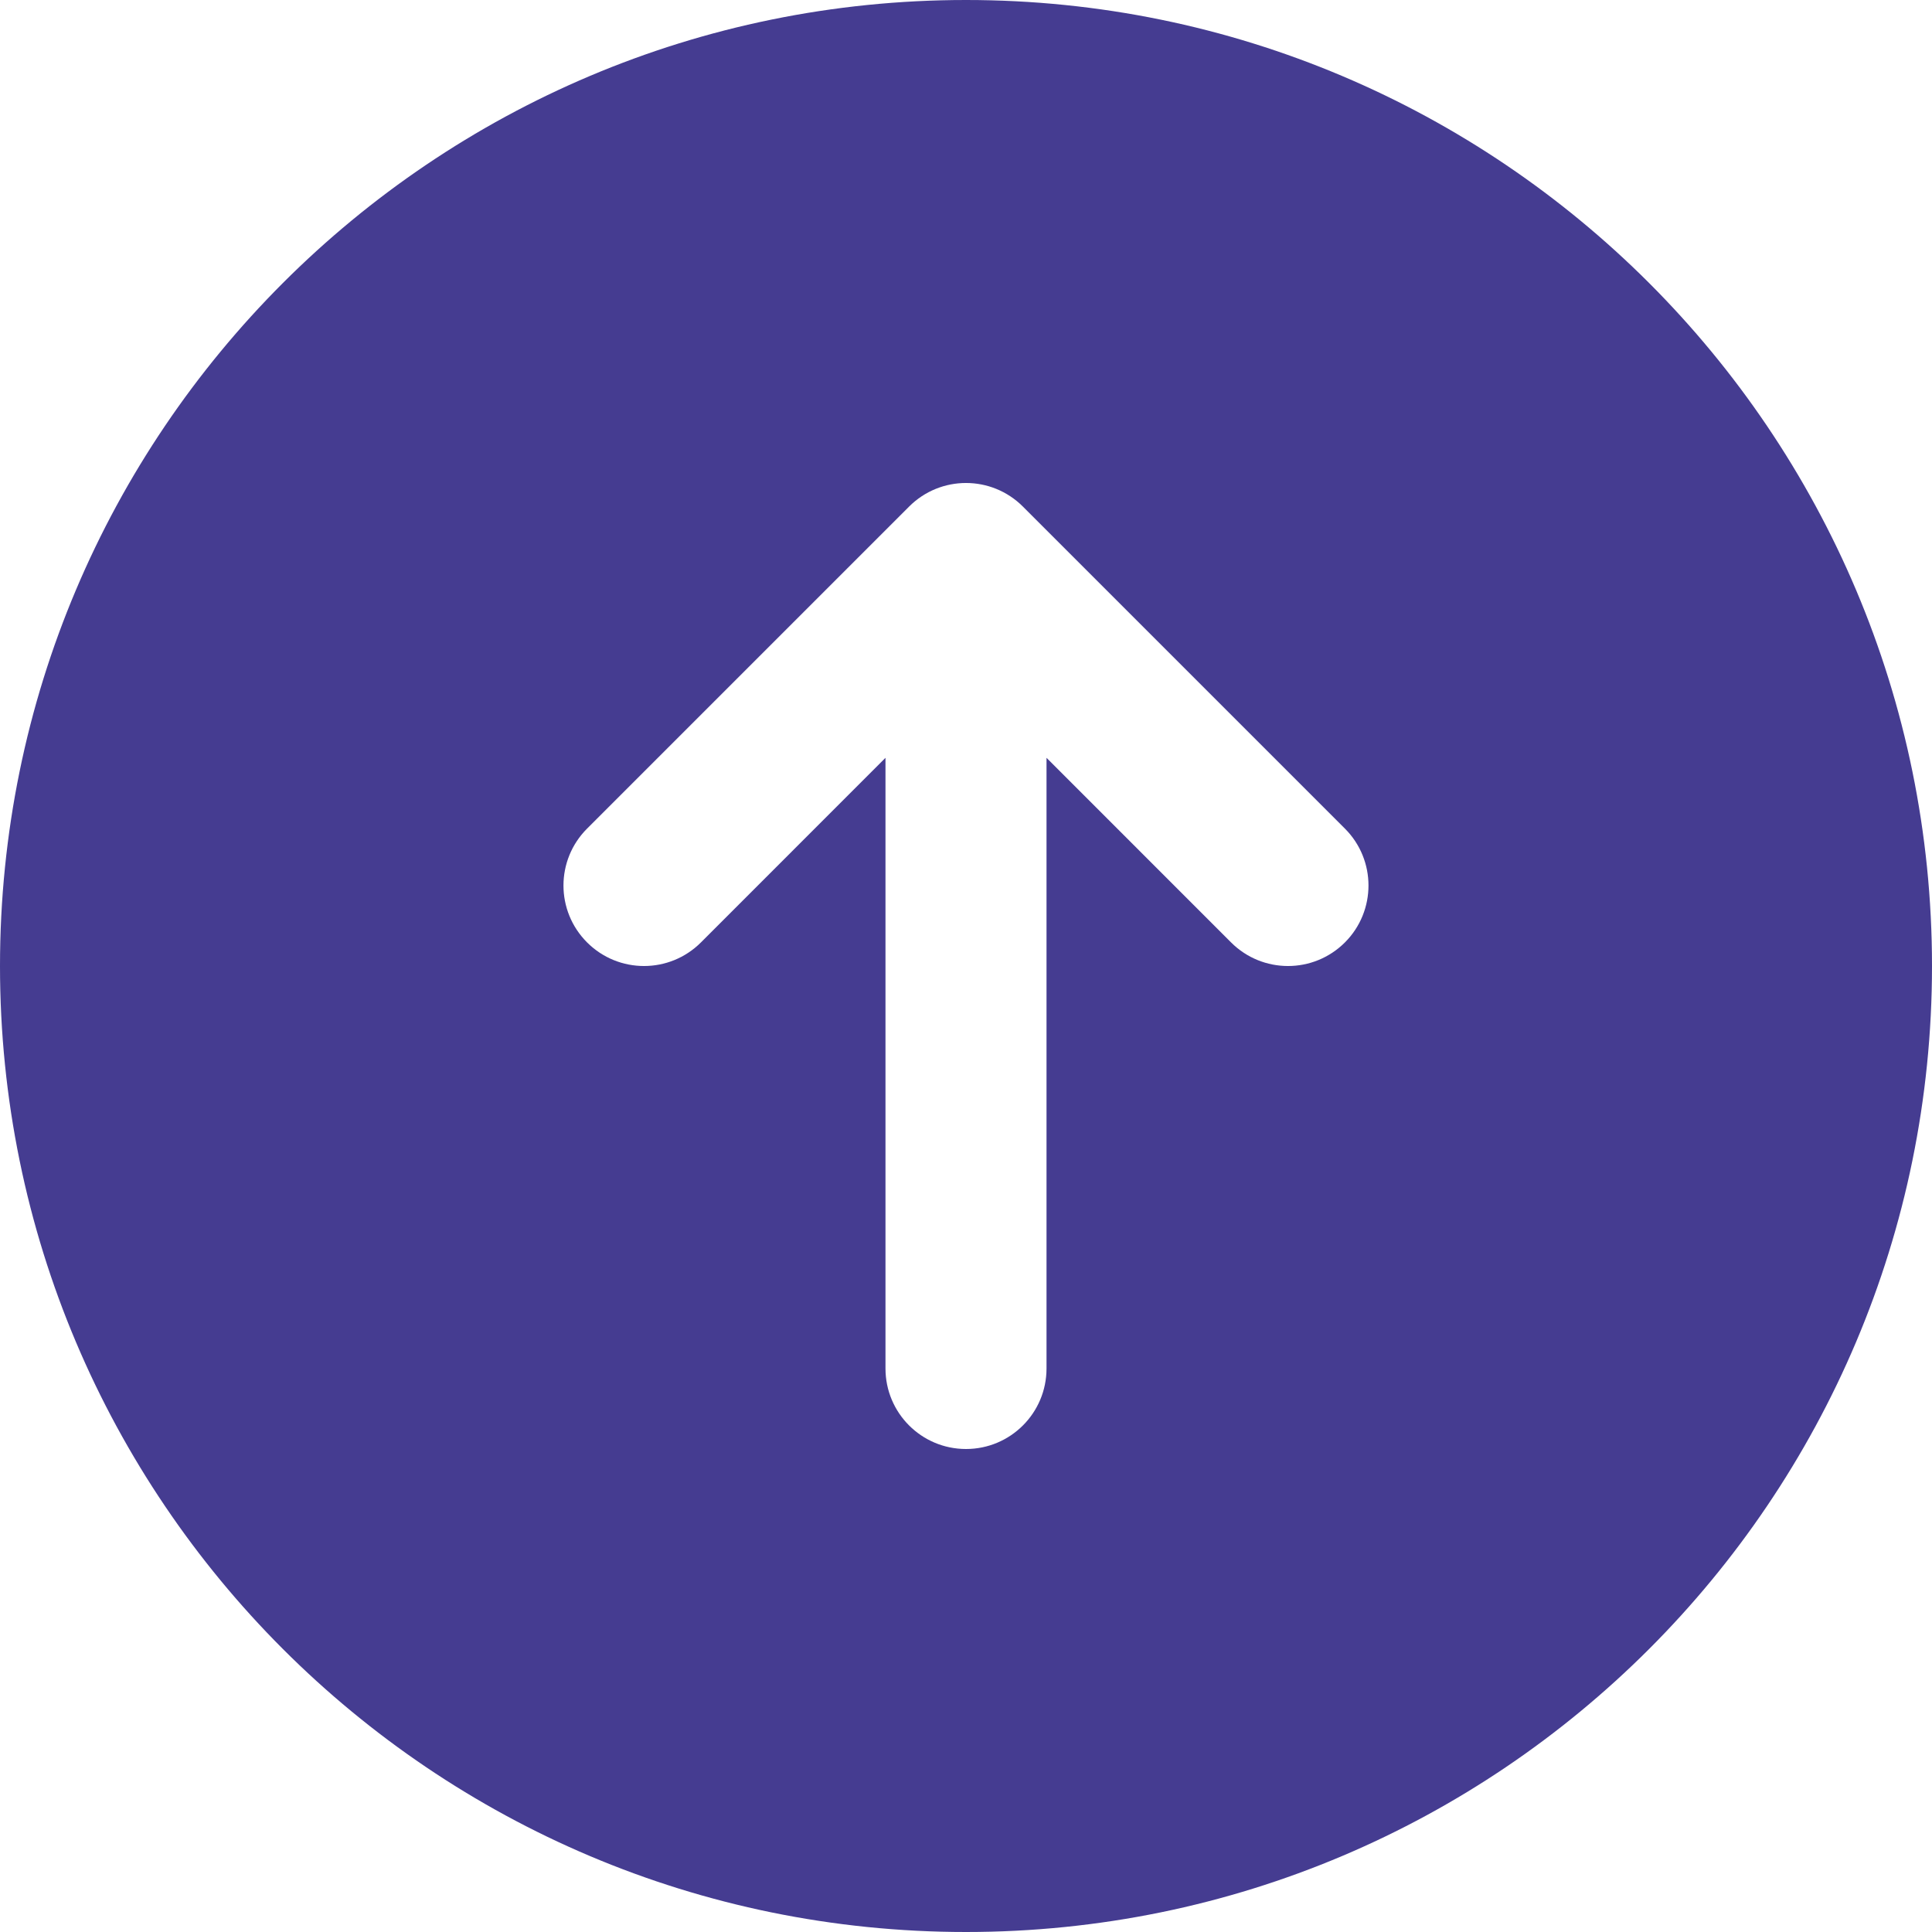 <?xml version="1.0" encoding="UTF-8"?>
<svg width="40px" height="40px" viewBox="0 0 40 40" version="1.1" xmlns="http://www.w3.org/2000/svg" xmlns:xlink="http://www.w3.org/1999/xlink">
    <!-- Generator: Sketch 52.5 (67469) - http://www.bohemiancoding.com/sketch -->
    <title>Buttons / Top</title>
    <desc>Created with Sketch.</desc>
    <g id="Buttons-/-Top" stroke="none" stroke-width="1" fill="none" fill-rule="evenodd">
        <path d="M10,0 L30,0 C35.523,-1.01453063e-15 40,4.477 40,10 L40,30 C40,35.523 35.523,40 30,40 L10,40 C4.477,40 6.76353751e-16,35.523 0,30 L0,10 C-6.76353751e-16,4.477 4.477,1.01453063e-15 10,0 Z" id="Rectangle-3"></path>
        <path d="M20,40 C31.045,40 40,31.045 40,20 C40,8.955 31.045,0 20,0 C8.955,0 0,8.955 0,20 C0,31.045 8.955,40 20,40 Z M10.488,18.822 L17.155,12.155 C17.48,11.83 17.907,11.667 18.333,11.667 C18.76,11.667 19.187,11.83 19.512,12.155 C20.163,12.807 20.163,13.86 19.512,14.512 L15.69,18.333 L28.333,18.333 C29.253,18.333 30,19.078 30,20 C30,20.922 29.253,21.667 28.333,21.667 L15.69,21.667 L19.512,25.488 C20.163,26.14 20.163,27.193 19.512,27.845 C18.86,28.497 17.807,28.497 17.155,27.845 L10.488,21.178 C9.837,20.527 9.837,19.473 10.488,18.822 Z" id="Shape" fill="#453C91" fill-rule="nonzero" transform="translate(20, 20) rotate(-270) translate(-20, -20) "></path>
    </g>
</svg>